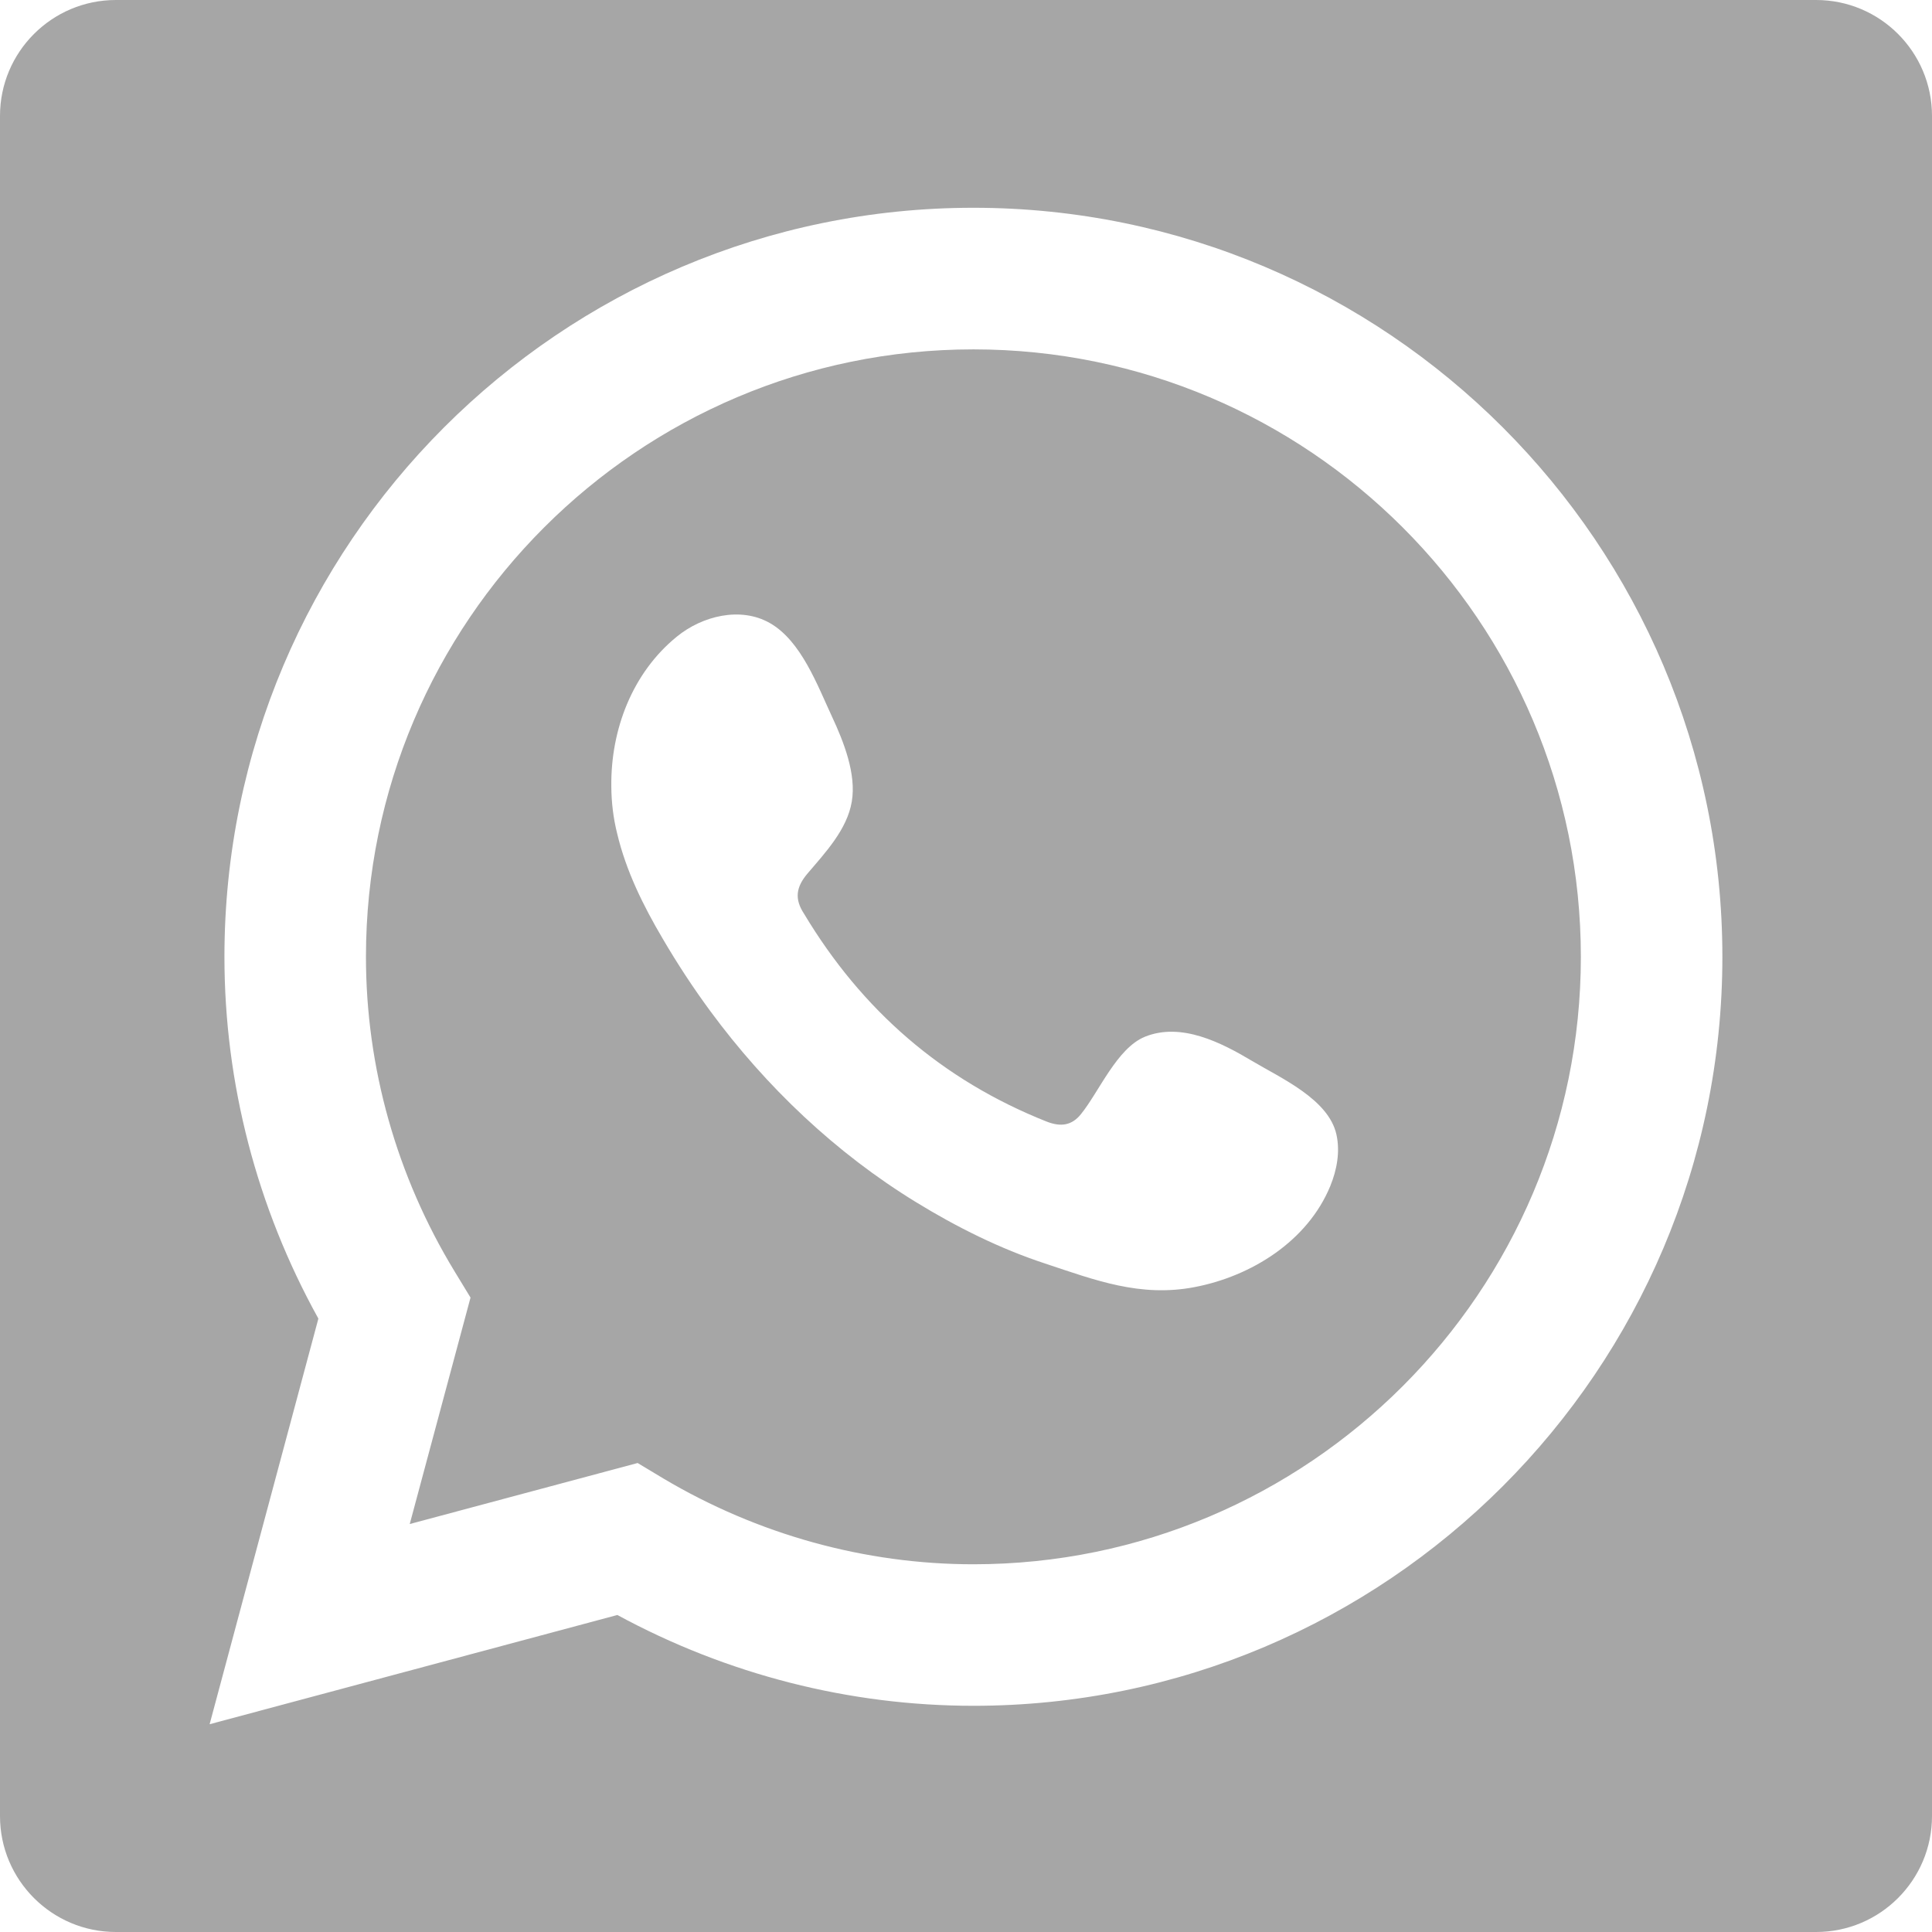 <?xml version="1.0" encoding="UTF-8" standalone="no"?>
<!DOCTYPE svg PUBLIC "-//W3C//DTD SVG 1.1//EN" "http://www.w3.org/Graphics/SVG/1.1/DTD/svg11.dtd">
<svg width="100%" height="100%" viewBox="0 0 24 24" version="1.1" xmlns="http://www.w3.org/2000/svg" xmlns:xlink="http://www.w3.org/1999/xlink" xml:space="preserve"  style="fill-rule:evenodd;clip-rule:evenodd;stroke-linejoin:round;stroke-miterlimit:2;">
    <g id="icons">
        <path id="whatsapp" d="M24,1.44L24,22.56C24,23.355 23.355,24 22.56,24L1.44,24C0.645,24 -0,23.355 -0,22.56L-0,1.44C-0,0.645 0.645,-0 1.44,-0L22.56,-0C23.355,-0 24,0.645 24,1.44ZM2.604,21.419L7.669,20.062C9.031,20.801 10.551,21.19 12.092,21.19C17.223,21.19 21.396,17.017 21.396,11.886C21.396,6.755 17.223,2.581 12.092,2.581C6.961,2.581 2.788,6.755 2.788,11.886C2.788,13.455 3.19,15 3.955,16.38L2.604,21.419ZM7.921,18.174L5.09,18.932L5.845,16.119L5.649,15.797C4.927,14.611 4.546,13.259 4.546,11.886C4.546,7.724 7.932,4.34 12.092,4.34C16.253,4.34 19.638,7.724 19.638,11.886C19.638,16.046 16.253,19.432 12.092,19.432C10.744,19.432 9.412,19.062 8.24,18.366L7.921,18.174ZM15.553,13.179C15.171,12.951 14.673,12.696 14.222,12.879C13.875,13.021 13.653,13.562 13.429,13.839C13.315,13.982 13.177,14.002 13,13.932C11.7,13.415 10.705,12.547 9.988,11.351C9.867,11.166 9.888,11.019 10.034,10.848C10.252,10.592 10.523,10.304 10.581,9.959C10.64,9.615 10.48,9.213 10.338,8.908C10.156,8.518 9.953,7.96 9.562,7.739C9.201,7.534 8.726,7.648 8.406,7.91C7.853,8.361 7.586,9.067 7.594,9.768C7.595,9.966 7.619,10.166 7.667,10.356C7.777,10.819 7.99,11.25 8.232,11.66C8.413,11.969 8.609,12.269 8.822,12.558C9.517,13.502 10.383,14.324 11.383,14.936C11.882,15.242 12.422,15.512 12.98,15.695C13.606,15.903 14.164,16.118 14.839,15.989C15.546,15.854 16.244,15.417 16.525,14.734C16.607,14.533 16.649,14.309 16.602,14.095C16.506,13.655 15.91,13.392 15.553,13.179Z" style="fill:rgb(166,166,166);"/>
    </g>
</svg>
